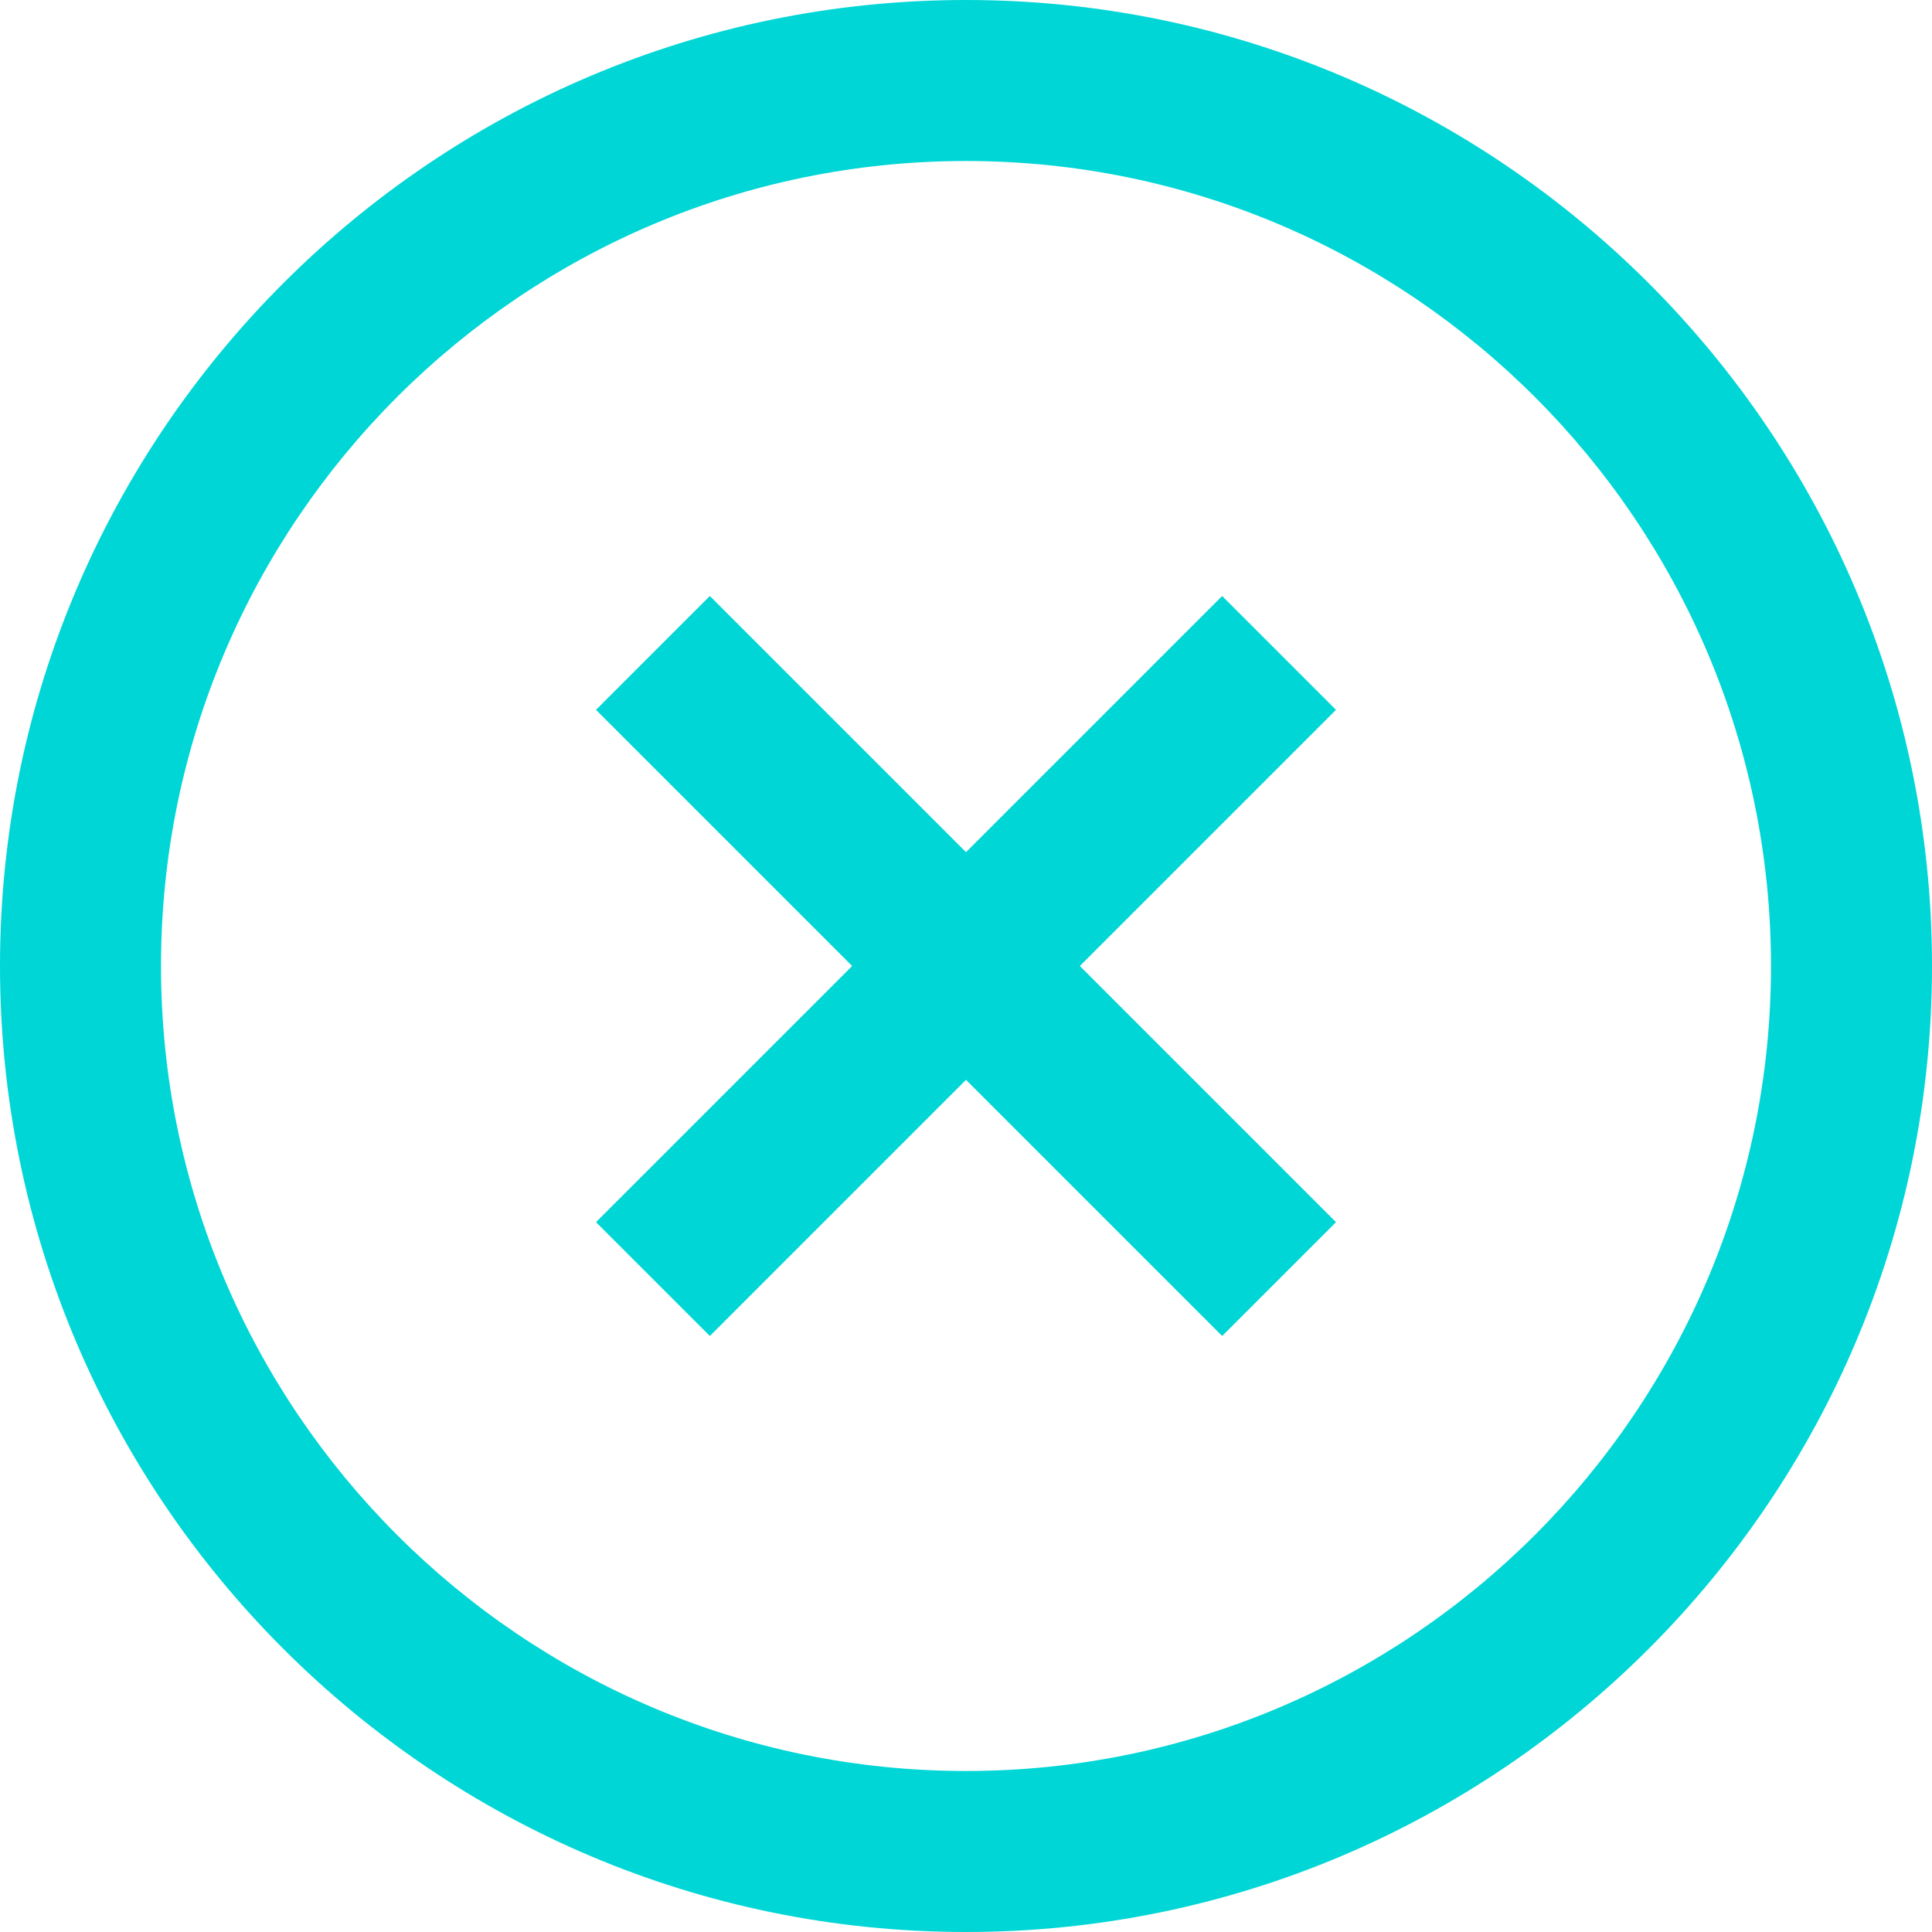 <?xml version="1.0" encoding="iso-8859-1"?>
<!-- Generator: Adobe Illustrator 19.0.1, SVG Export Plug-In . SVG Version: 6.00 Build 0)  -->
<svg version="1.1" xmlns="http://www.w3.org/2000/svg" xmlns:xlink="http://www.w3.org/1999/xlink" x="0px" y="0px"
	 viewBox="0 0 128 128" style="enable-background:new 0 0 128 128;" xml:space="preserve">
<g id="_x38_">
	<path id="icon_7_" style="fill:#00d6d6;" d="M64,128C28.71,128,0,99.289,0,64C0,28.71,28.71,0,64,0s64,28.71,64,64
		C128,99.289,99.29,128,64,128z M64,10.667c-29.408,0-53.333,23.926-53.333,53.333c0,29.409,23.926,53.333,53.333,53.333
		S117.333,93.409,117.333,64C117.333,34.592,93.408,10.667,64,10.667z M88.513,80.971L71.542,64l16.971-16.971l-7.542-7.542
		L64,56.458L47.029,39.487l-7.542,7.542L56.458,64L39.487,80.971l7.542,7.542L64,71.542l16.971,16.971L88.513,80.971z"/>
</g>
<g id="Layer_1">
</g>
</svg>
